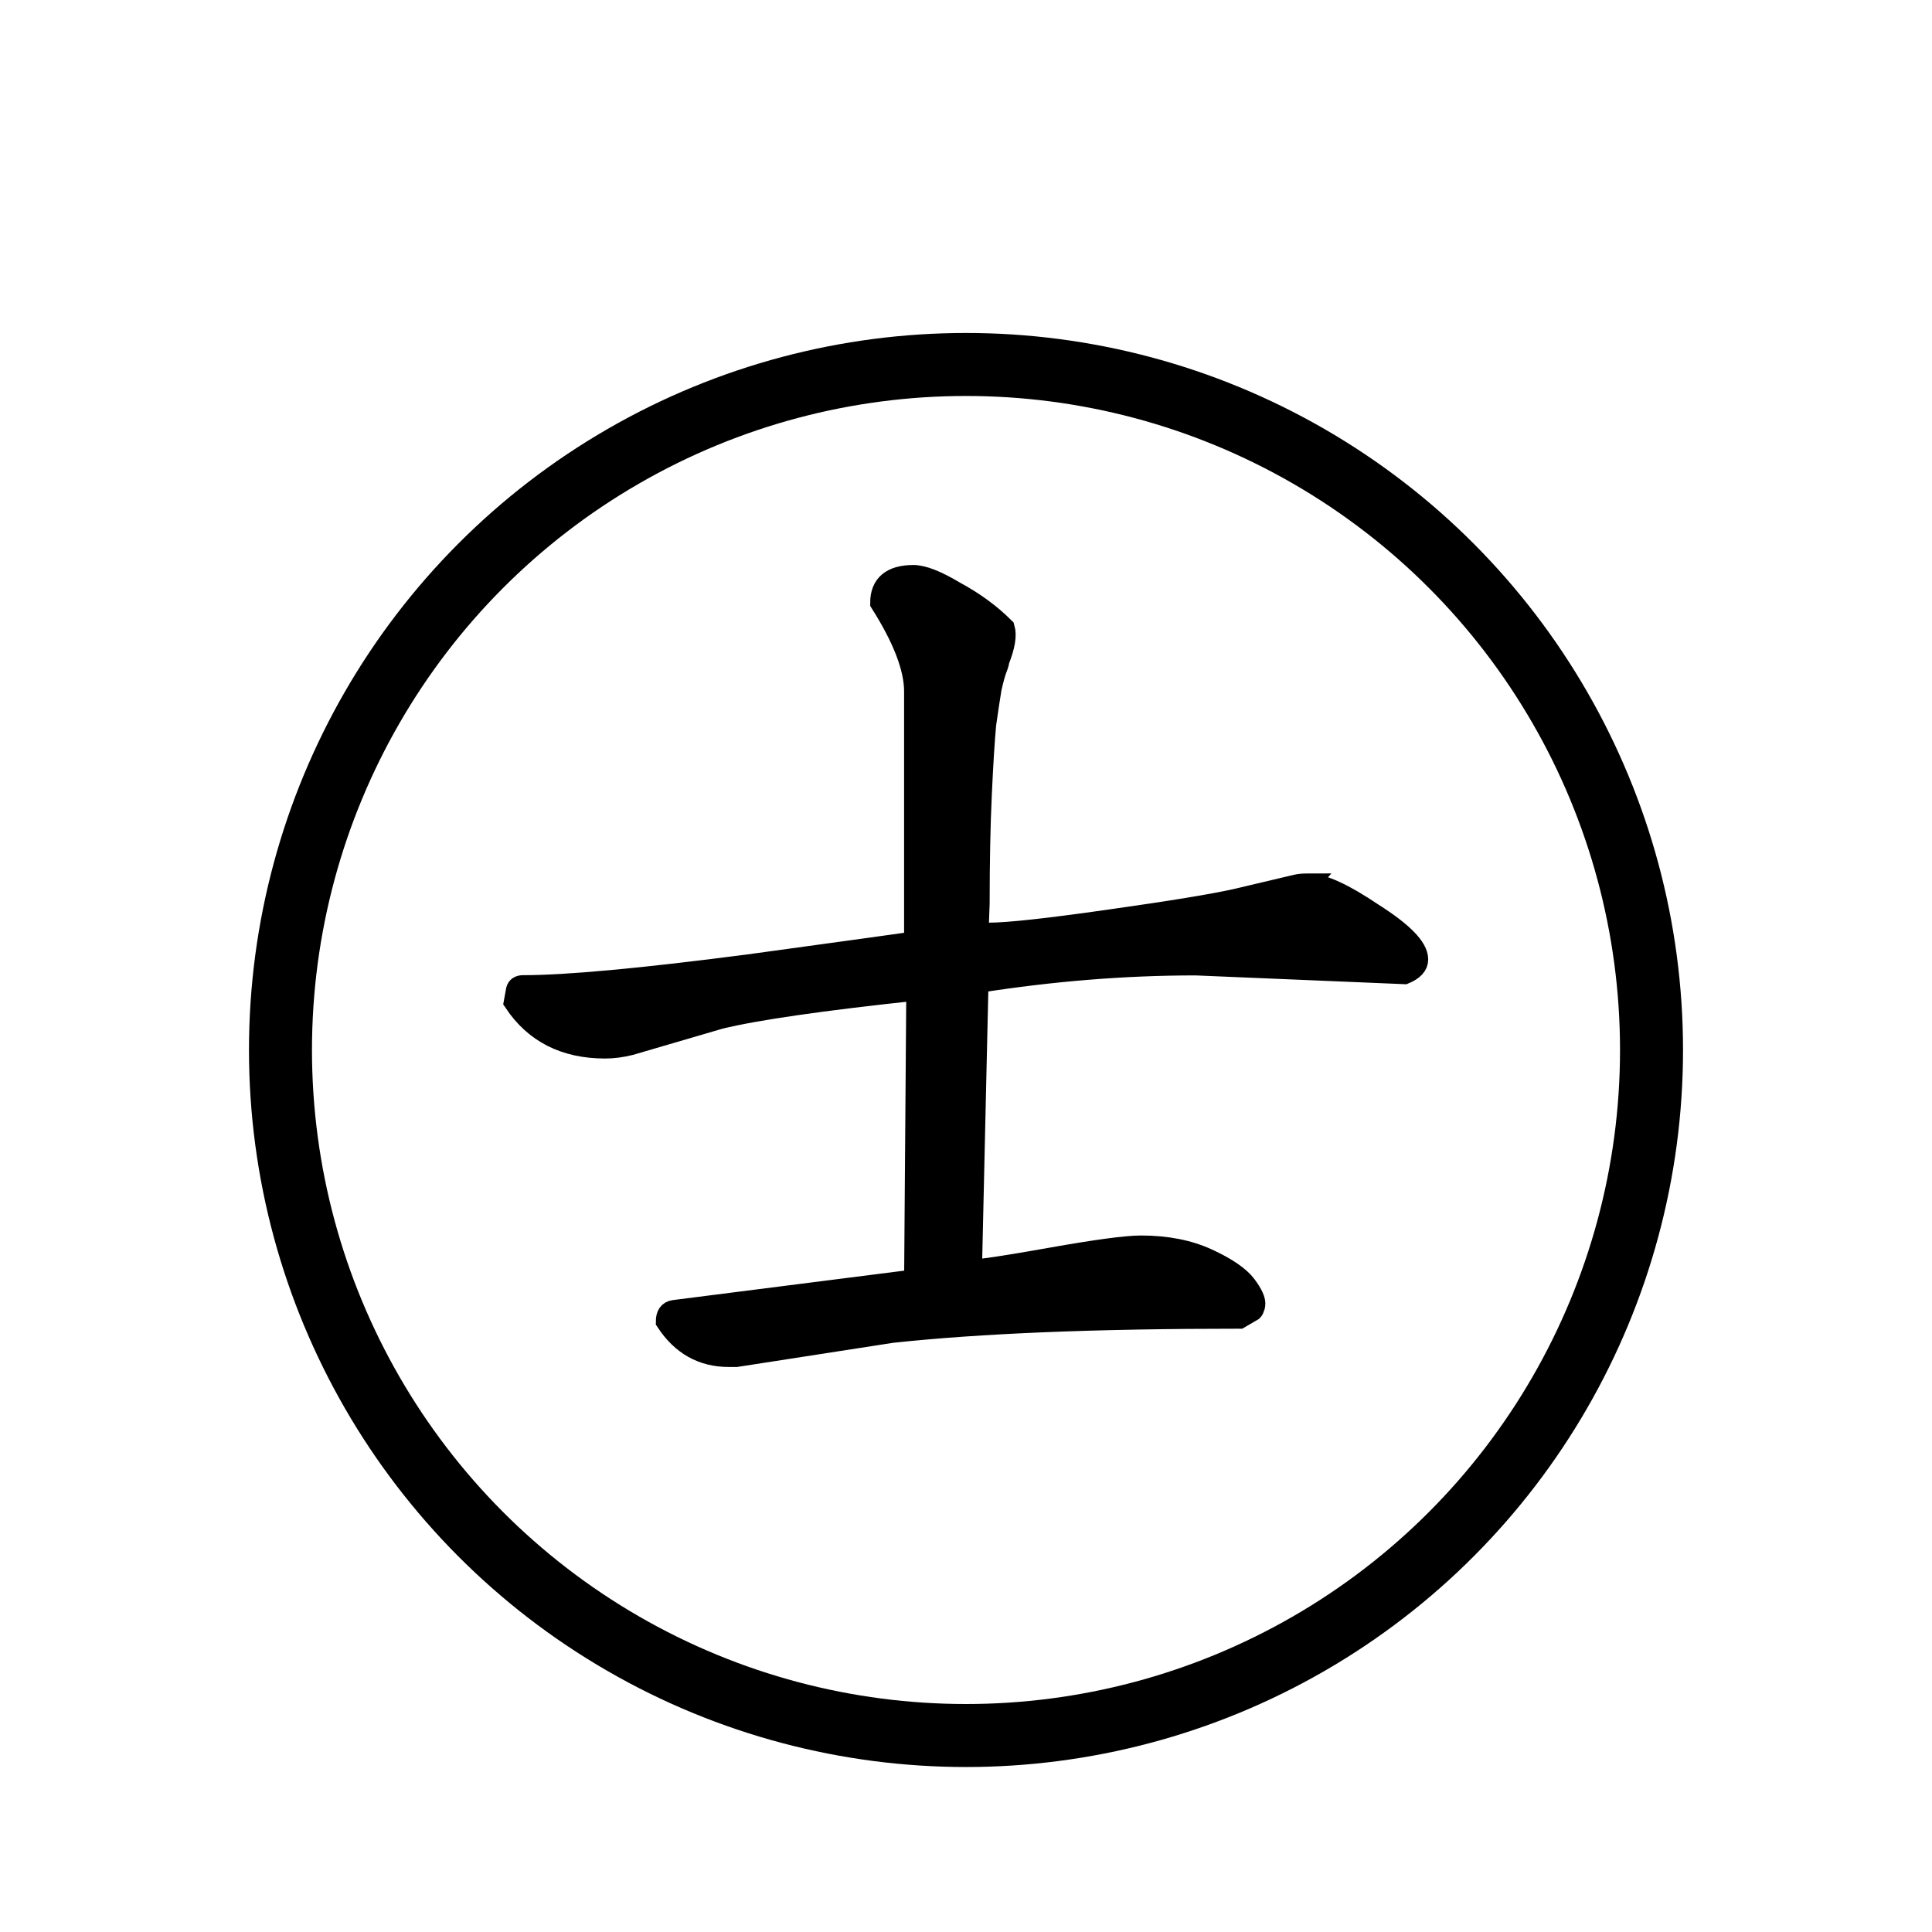 <svg height="92" width="92" xmlns="http://www.w3.org/2000/svg" xmlns:xlink="http://www.w3.org/1999/xlink"><filter id="a" color-interpolation-filters="sRGB"><feFlood flood-color="#5b5d5a" result="flood"/><feComposite in="flood" in2="SourceGraphic" operator="in" result="composite1"/><feGaussianBlur in="composite1" result="blur" stdDeviation="0"/><feOffset dx="0" dy="4" result="offset"/><feComposite in="SourceGraphic" in2="offset" operator="over" result="composite2"/></filter><g filter="url(#a)" stroke-linecap="round" stroke-miterlimit="10" transform="translate(.619 -2.335)"><circle cx="45.381" cy="48.335" fill="#fff" r="40.792" stroke="#fff" stroke-opacity=".487" stroke-width=".326"/><circle cx="45.381" cy="48.335" fill="none" r="32.644" stroke="#000" stroke-width="3"/></g><path d="m62.302 42.094q.99 0 3.073 1.406 2.135 1.354 2.135 2.188 0 .417-.625.677l-9.948-.417q-5.052 0-10.365.833l-.312 13.698q.573 0 3.802-.573 3.229-.573 4.271-.573 1.823 0 3.177.625 1.354.625 1.823 1.25.469.625.417.938 0 .052-.052.156 0 .052-.052.104l-.625.365q-10.312 0-16.562.677l-7.396 1.146h-.052-.312q-1.875 0-2.969-1.667 0-.469.365-.521l11.458-1.458.104-13.802q-6.823.729-9.375 1.354l-4.271 1.25q-.625.156-1.198.156-2.865 0-4.323-2.188l.104-.573q.052-.208.312-.208 3.125 0 10.729-.99 7.604-1.042 7.917-1.094v-11.927q0-1.667-1.615-4.219 0-1.302 1.562-1.302.677 0 1.979.781 1.354.729 2.344 1.719.156.521-.26 1.562 0 .104-.104.365-.104.26-.26.938-.104.625-.26 1.719-.104 1.094-.208 3.333-.104 2.24-.104 5.208l-.052 1.406h.521q1.354 0 5.729-.625 4.427-.625 6.042-.99l2.865-.677q.208-.052.573-.052z" stroke="#000"/></svg>